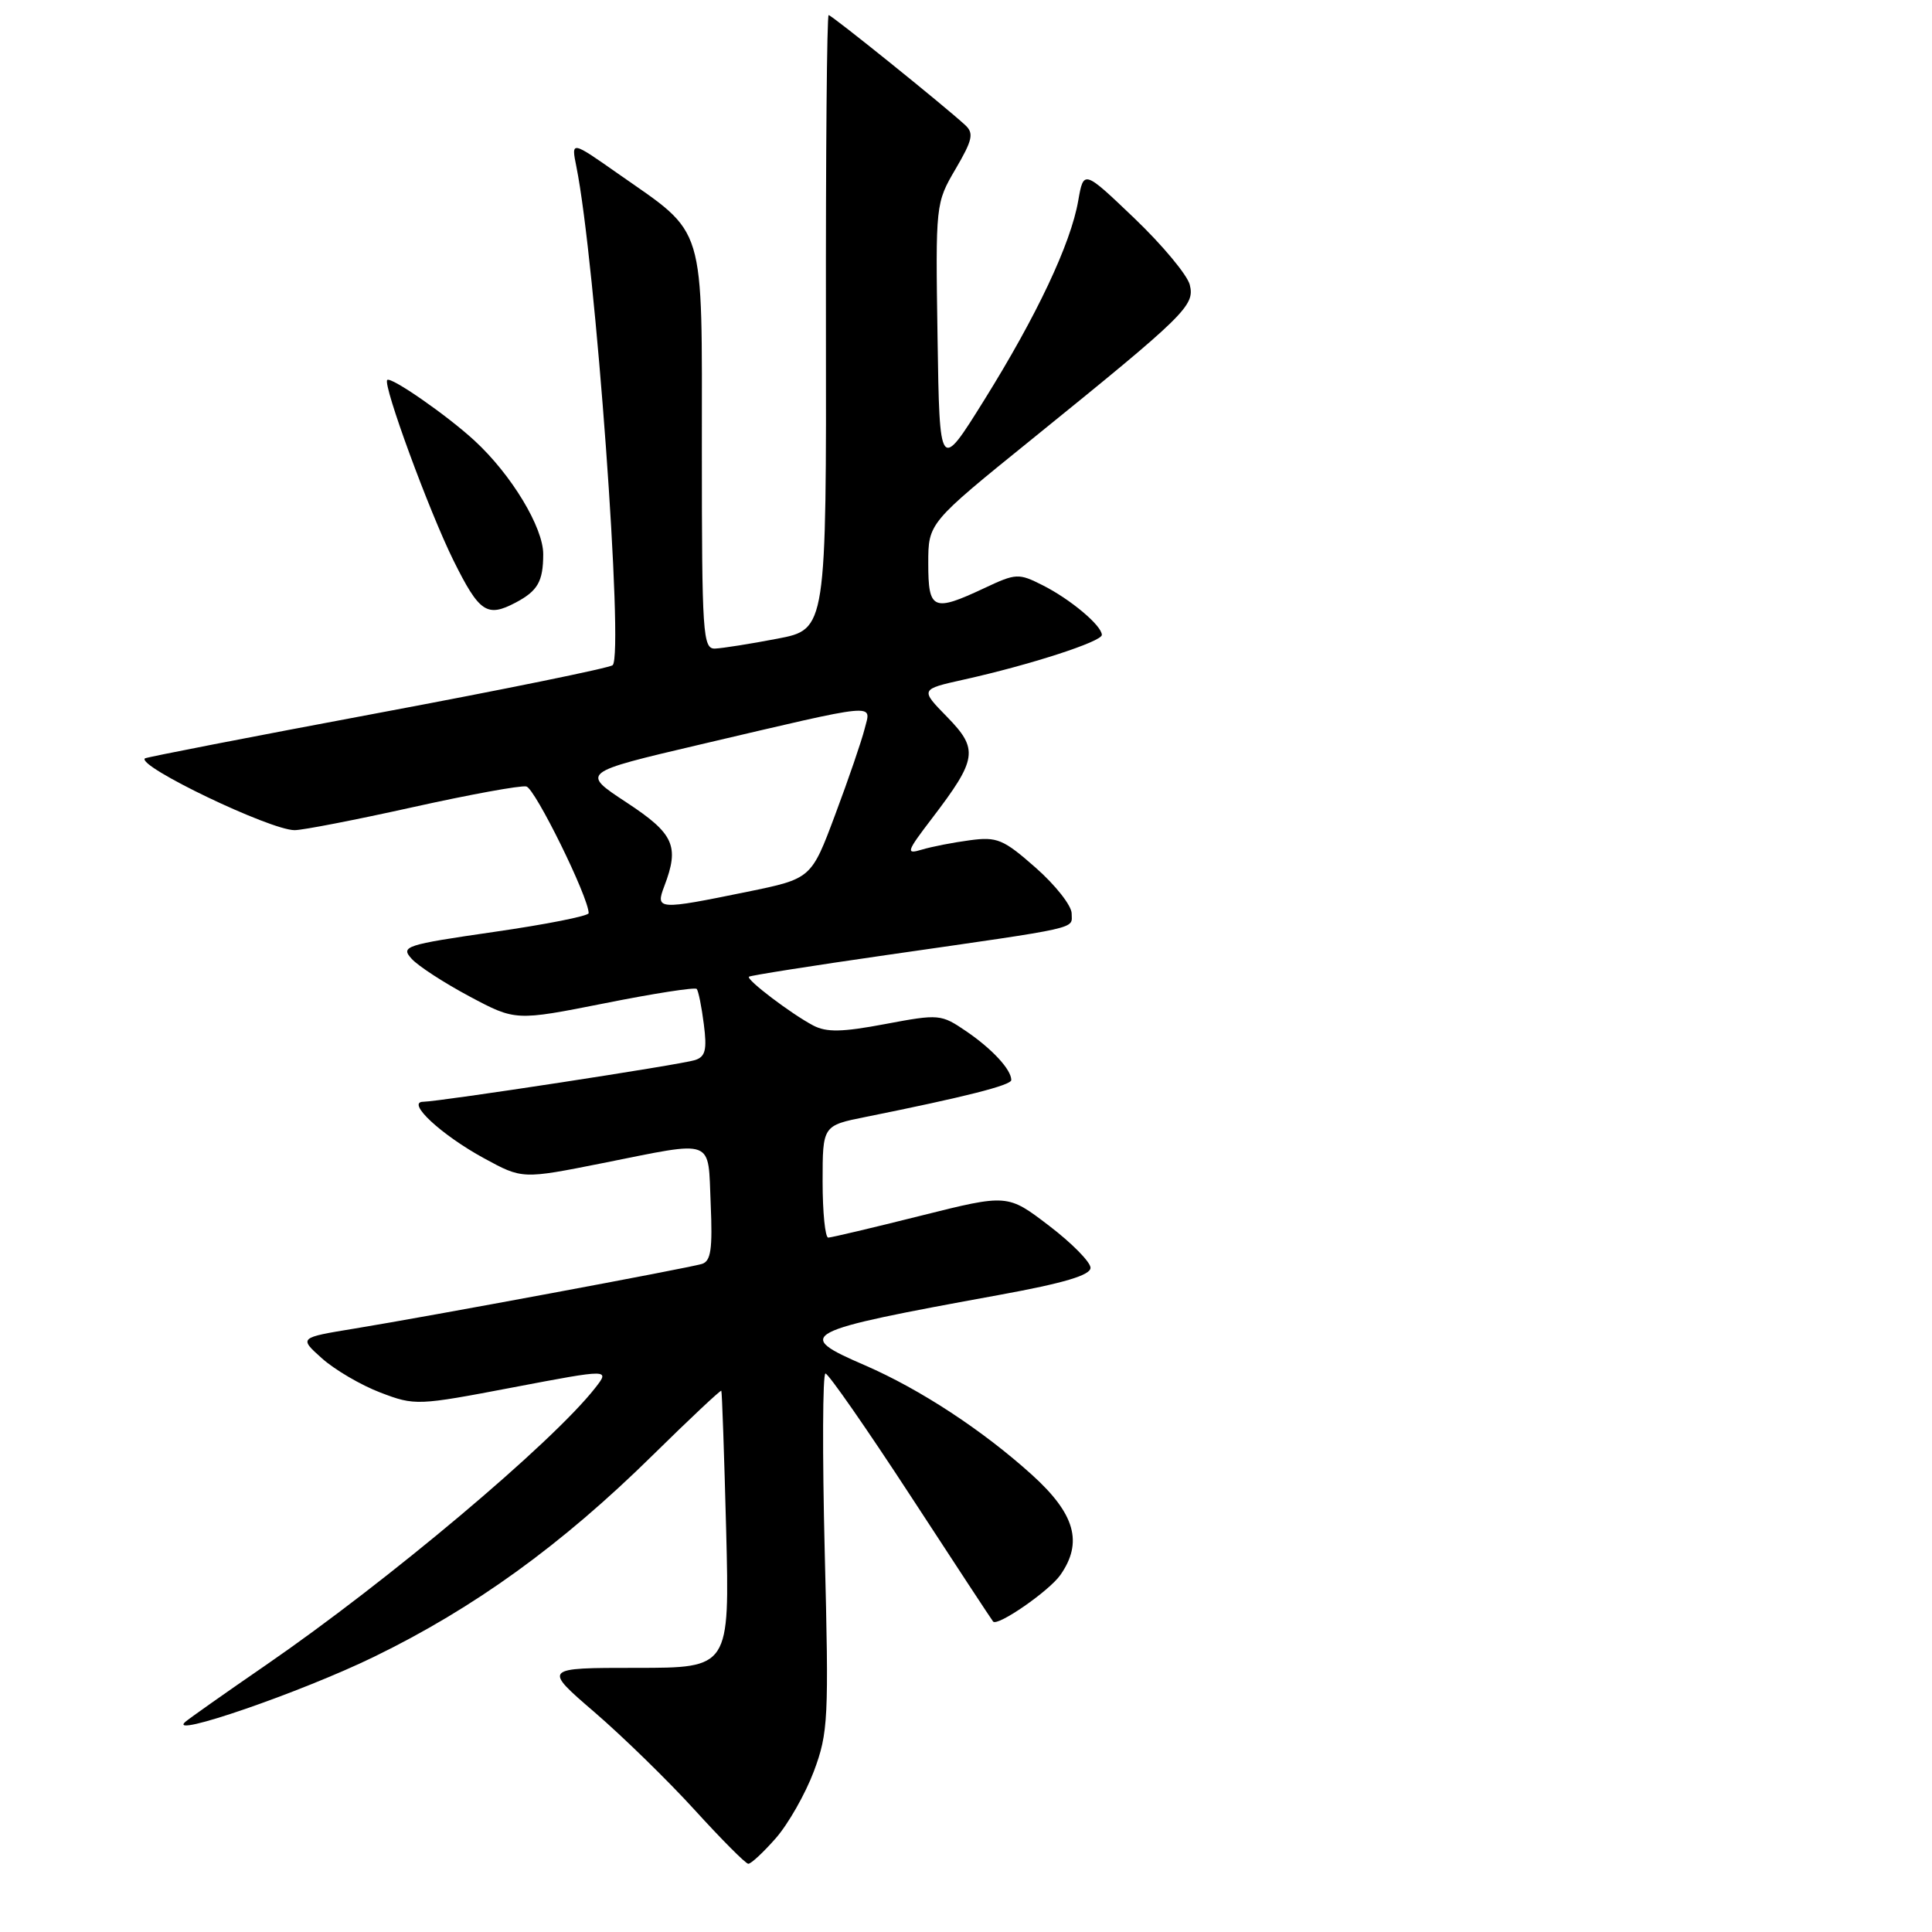 <?xml version="1.0" encoding="UTF-8" standalone="no"?>
<!DOCTYPE svg PUBLIC "-//W3C//DTD SVG 1.1//EN" "http://www.w3.org/Graphics/SVG/1.1/DTD/svg11.dtd" >
<svg xmlns="http://www.w3.org/2000/svg" xmlns:xlink="http://www.w3.org/1999/xlink" version="1.1" viewBox="0 0 256 256">
 <g >
 <path fill="currentColor"
d=" M 102.79 243.58 C 104.44 241.70 106.71 237.71 107.84 234.71 C 109.75 229.59 109.84 227.79 109.28 205.62 C 108.96 192.63 109.00 182.00 109.38 182.00 C 109.76 182.00 114.85 189.31 120.68 198.25 C 126.51 207.19 131.42 214.66 131.59 214.86 C 132.17 215.56 139.01 210.82 140.50 208.70 C 143.53 204.38 142.46 200.60 136.75 195.43 C 130.21 189.52 121.93 184.09 114.63 180.92 C 105.13 176.81 105.83 176.44 132.43 171.58 C 140.98 170.02 144.50 168.97 144.50 167.99 C 144.50 167.23 142.03 164.72 139.00 162.41 C 133.50 158.21 133.50 158.21 122.00 161.09 C 115.67 162.68 110.16 163.98 109.75 163.99 C 109.34 164.00 109.00 160.66 109.00 156.57 C 109.00 149.14 109.00 149.14 114.75 147.99 C 127.86 145.35 134.00 143.80 134.00 143.11 C 134.00 141.73 131.49 139.01 128.05 136.66 C 124.69 134.37 124.44 134.35 117.30 135.69 C 111.58 136.77 109.52 136.81 107.75 135.88 C 104.82 134.33 98.86 129.81 99.24 129.42 C 99.41 129.26 107.63 127.96 117.52 126.54 C 143.66 122.78 142.00 123.15 142.00 121.04 C 142.00 120.01 139.86 117.29 137.25 114.99 C 132.95 111.20 132.12 110.85 128.50 111.34 C 126.30 111.63 123.44 112.19 122.15 112.58 C 119.99 113.23 120.10 112.88 123.50 108.43 C 129.49 100.58 129.69 99.29 125.50 95.00 C 121.92 91.34 121.92 91.34 127.71 90.05 C 136.45 88.11 146.00 85.02 146.00 84.13 C 146.00 82.90 141.84 79.40 138.16 77.55 C 134.98 75.94 134.63 75.95 130.43 77.93 C 123.63 81.12 123.00 80.84 123.00 74.65 C 123.00 69.30 123.00 69.30 136.75 58.18 C 157.16 41.66 158.34 40.50 157.65 37.73 C 157.32 36.43 154.02 32.47 150.32 28.93 C 143.59 22.50 143.59 22.50 142.87 26.60 C 141.88 32.30 137.39 41.81 130.42 53.00 C 124.50 62.50 124.50 62.50 124.23 44.72 C 123.96 27.04 123.97 26.91 126.62 22.39 C 128.87 18.55 129.07 17.65 127.89 16.57 C 125.09 13.99 110.20 2.00 109.80 2.00 C 109.57 2.00 109.41 20.31 109.44 42.70 C 109.50 83.39 109.50 83.39 103.00 84.63 C 99.42 85.32 95.71 85.90 94.75 85.94 C 93.13 86.00 93.00 84.10 93.00 59.58 C 93.00 29.10 93.65 31.25 81.92 23.03 C 75.68 18.65 75.68 18.65 76.37 22.07 C 78.89 34.51 82.69 86.72 81.18 88.14 C 80.81 88.50 66.78 91.36 50.00 94.50 C 33.23 97.64 19.36 100.34 19.20 100.49 C 18.09 101.51 35.80 110.00 39.04 110.00 C 40.12 110.00 47.16 108.63 54.68 106.96 C 62.20 105.29 68.97 104.05 69.74 104.21 C 70.89 104.45 78.00 118.89 78.00 121.00 C 78.00 121.37 72.37 122.49 65.48 123.48 C 53.69 125.19 53.05 125.40 54.54 127.04 C 55.40 128.00 58.86 130.24 62.21 132.03 C 68.31 135.28 68.31 135.28 80.12 132.94 C 86.61 131.64 92.10 130.79 92.32 131.04 C 92.54 131.29 92.97 133.40 93.26 135.71 C 93.70 139.12 93.47 140.03 92.08 140.47 C 90.15 141.09 58.30 145.96 56.08 145.99 C 53.75 146.01 58.48 150.40 64.16 153.49 C 69.21 156.24 69.21 156.24 79.85 154.12 C 94.89 151.12 93.79 150.71 94.17 159.51 C 94.43 165.53 94.20 167.12 93.00 167.48 C 91.06 168.06 56.77 174.44 47.05 176.03 C 39.60 177.25 39.60 177.25 42.66 179.99 C 44.35 181.50 47.83 183.54 50.40 184.52 C 54.99 186.27 55.32 186.25 67.96 183.84 C 80.84 181.39 80.84 181.39 78.84 183.94 C 73.13 191.22 51.46 209.46 35.22 220.64 C 29.87 224.32 25.08 227.70 24.56 228.15 C 21.99 230.41 39.87 224.25 49.55 219.54 C 62.83 213.08 74.40 204.72 86.45 192.86 C 91.37 188.02 95.48 184.16 95.58 184.28 C 95.67 184.40 95.96 192.71 96.22 202.75 C 96.68 221.00 96.68 221.00 84.31 221.00 C 71.95 221.00 71.95 221.00 78.77 226.87 C 82.52 230.10 88.50 235.93 92.05 239.83 C 95.60 243.73 98.79 246.94 99.15 246.96 C 99.50 246.98 101.14 245.46 102.79 243.58 Z  M 68.32 79.85 C 71.25 78.30 71.97 77.06 71.98 73.45 C 72.00 69.90 67.75 62.87 62.88 58.39 C 59.22 55.02 51.80 49.87 51.31 50.35 C 50.70 50.97 56.85 67.72 60.08 74.25 C 63.51 81.16 64.52 81.85 68.32 79.85 Z  M 88.02 117.43 C 90.06 112.09 89.32 110.47 82.99 106.31 C 76.98 102.36 76.98 102.36 92.74 98.66 C 116.85 93.01 115.43 93.15 114.57 96.57 C 114.17 98.16 112.42 103.28 110.67 107.94 C 107.50 116.43 107.50 116.43 99.00 118.17 C 87.17 120.59 86.83 120.57 88.02 117.43 Z "/>
</g>
</svg>